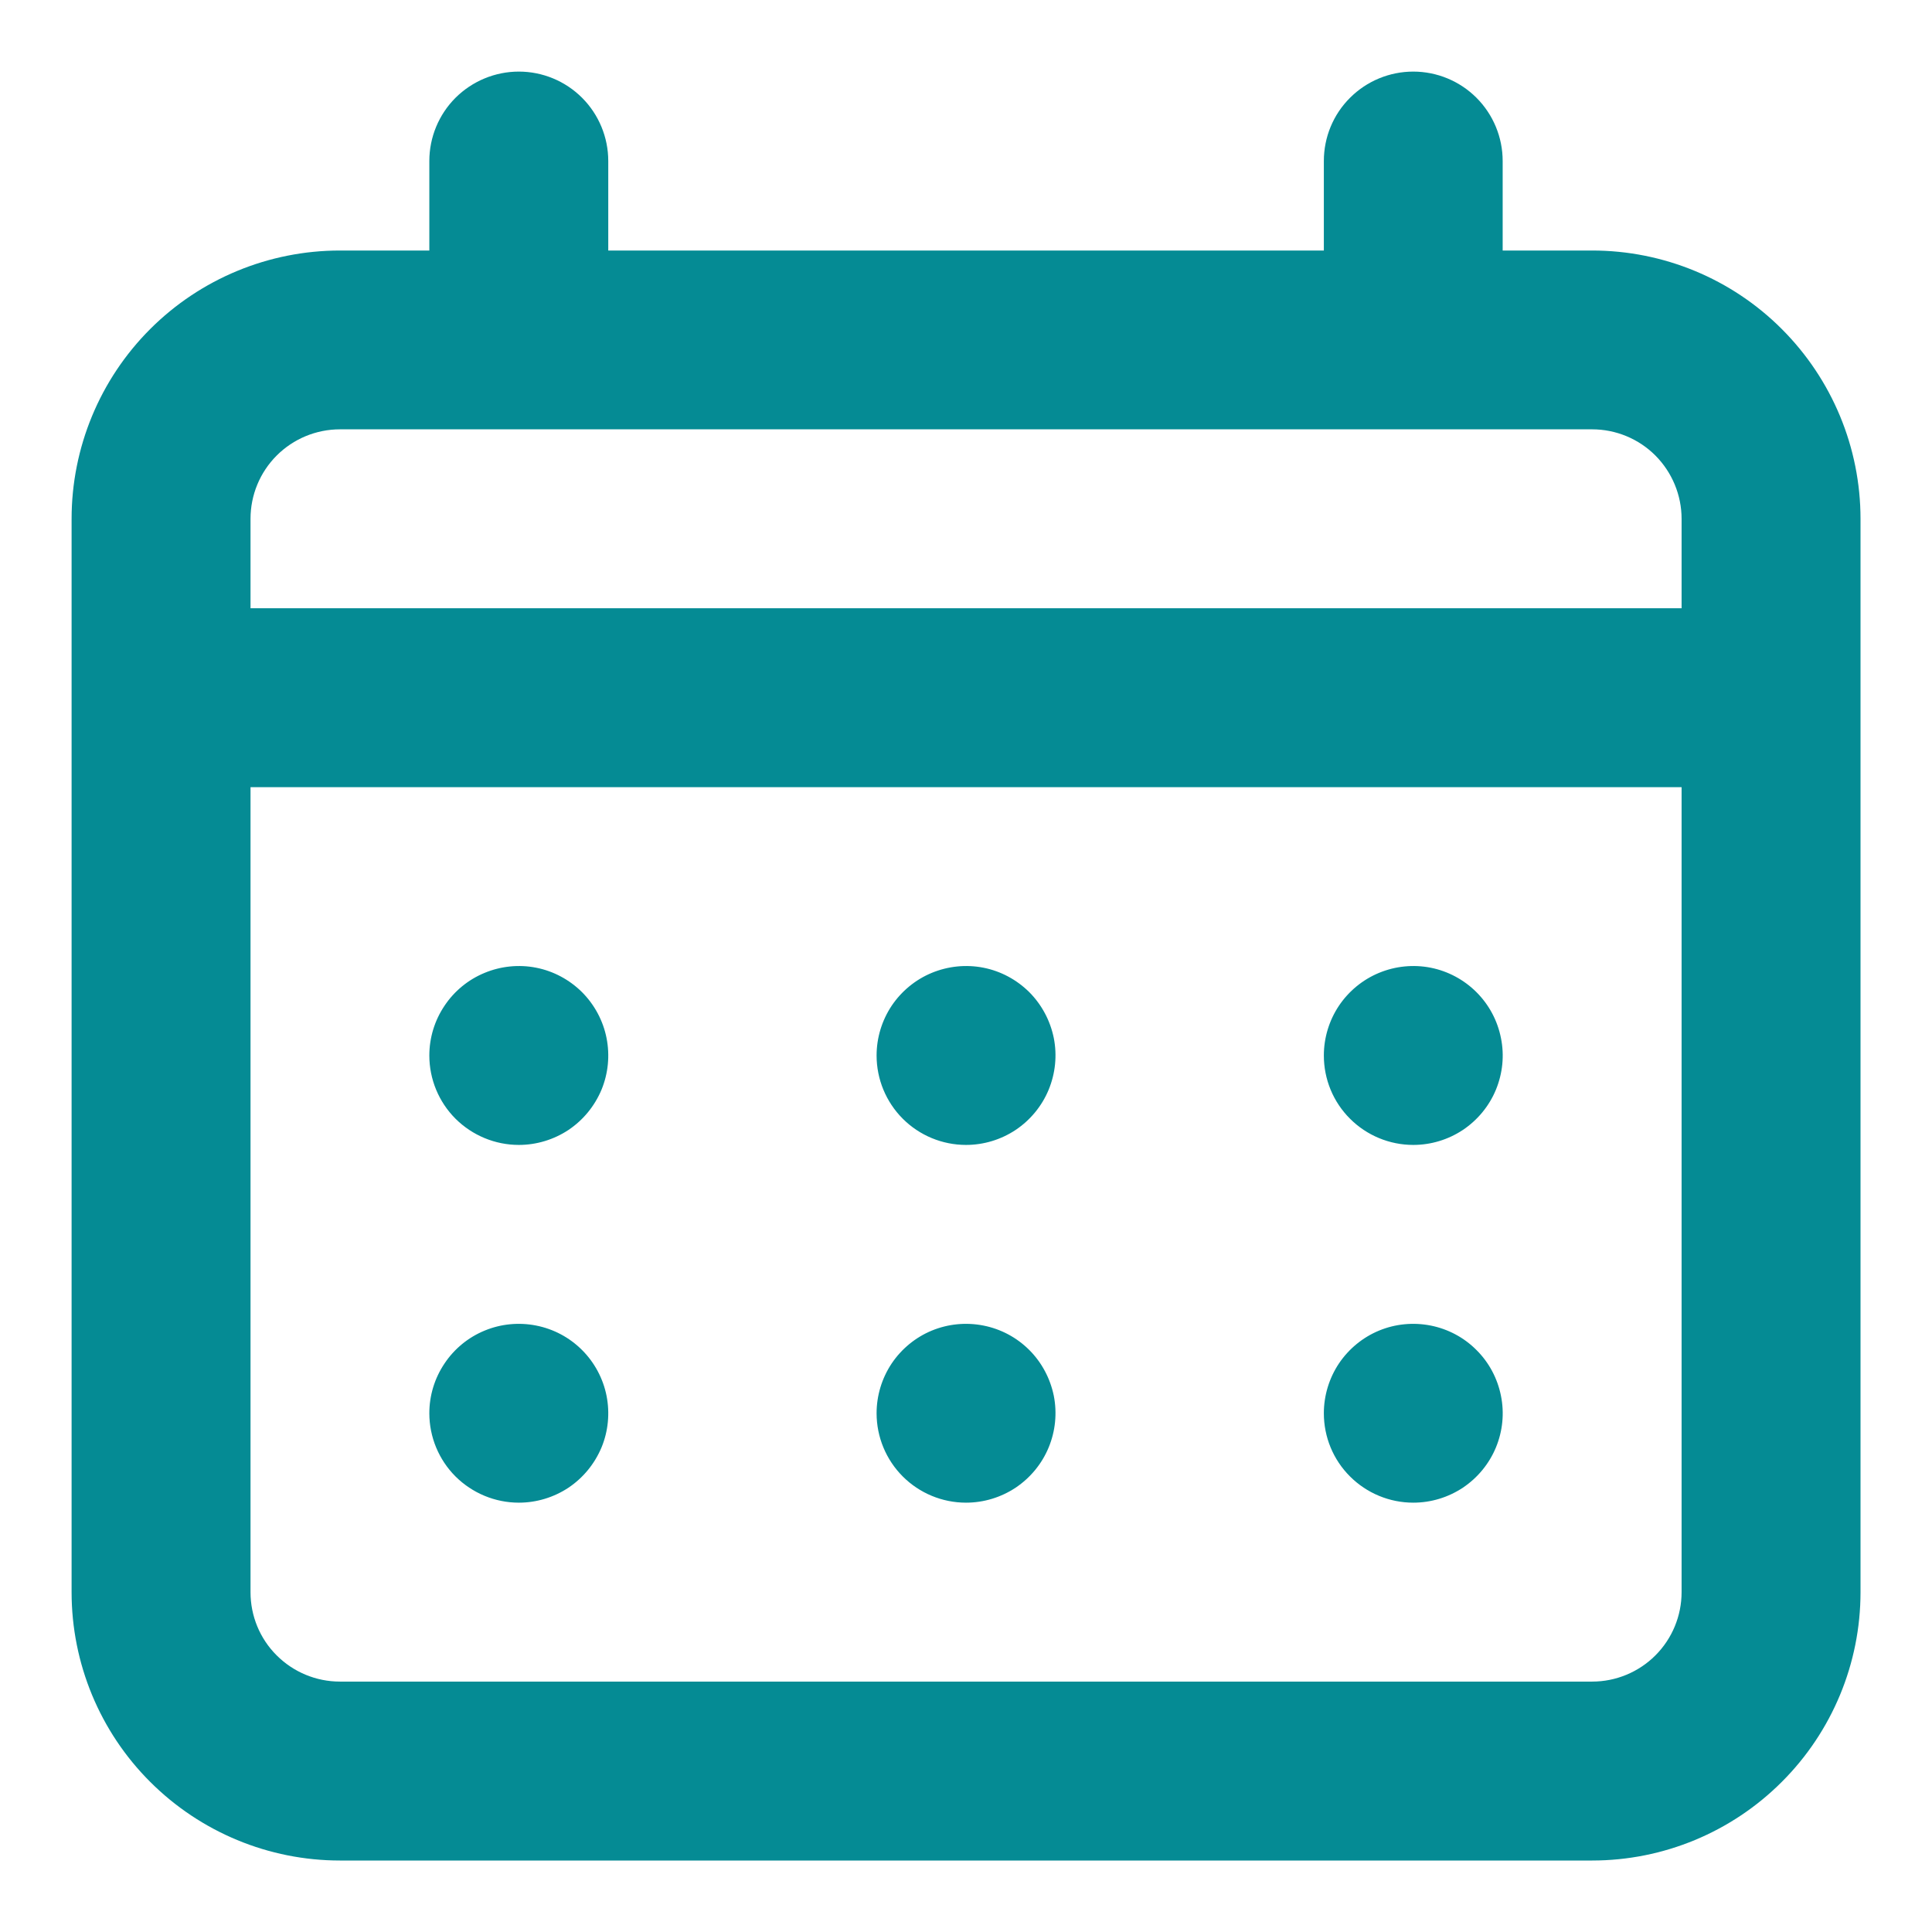 <svg width="18" height="18" viewBox="0 0 18 18" fill="none" xmlns="http://www.w3.org/2000/svg">
<path d="M9 10.667C9.165 10.667 9.326 10.618 9.463 10.527C9.6 10.435 9.707 10.305 9.77 10.153C9.833 10 9.85 9.833 9.818 9.671C9.785 9.509 9.706 9.361 9.59 9.244C9.473 9.128 9.325 9.048 9.163 9.016C9.001 8.984 8.834 9.001 8.681 9.064C8.529 9.127 8.399 9.234 8.307 9.371C8.216 9.508 8.167 9.669 8.167 9.834C8.167 10.055 8.255 10.267 8.411 10.423C8.567 10.579 8.779 10.667 9 10.667ZM13.167 10.667C13.332 10.667 13.493 10.618 13.63 10.527C13.767 10.435 13.874 10.305 13.937 10.153C14 10 14.017 9.833 13.984 9.671C13.952 9.509 13.873 9.361 13.756 9.244C13.64 9.128 13.491 9.048 13.33 9.016C13.168 8.984 13 9.001 12.848 9.064C12.696 9.127 12.566 9.234 12.474 9.371C12.383 9.508 12.334 9.669 12.334 9.834C12.334 10.055 12.421 10.267 12.578 10.423C12.734 10.579 12.946 10.667 13.167 10.667ZM9 14C9.165 14 9.326 13.951 9.463 13.86C9.6 13.768 9.707 13.638 9.77 13.486C9.833 13.334 9.85 13.166 9.818 13.004C9.785 12.843 9.706 12.694 9.59 12.578C9.473 12.461 9.325 12.382 9.163 12.35C9.001 12.318 8.834 12.334 8.681 12.397C8.529 12.46 8.399 12.567 8.307 12.704C8.216 12.841 8.167 13.002 8.167 13.167C8.167 13.388 8.255 13.6 8.411 13.756C8.567 13.912 8.779 14 9 14ZM13.167 14C13.332 14 13.493 13.951 13.63 13.86C13.767 13.768 13.874 13.638 13.937 13.486C14 13.334 14.017 13.166 13.984 13.004C13.952 12.843 13.873 12.694 13.756 12.578C13.64 12.461 13.491 12.382 13.33 12.35C13.168 12.318 13 12.334 12.848 12.397C12.696 12.46 12.566 12.567 12.474 12.704C12.383 12.841 12.334 13.002 12.334 13.167C12.334 13.388 12.421 13.6 12.578 13.756C12.734 13.912 12.946 14 13.167 14ZM4.834 10.667C4.998 10.667 5.16 10.618 5.297 10.527C5.434 10.435 5.54 10.305 5.604 10.153C5.667 10 5.683 9.833 5.651 9.671C5.619 9.509 5.539 9.361 5.423 9.244C5.306 9.128 5.158 9.048 4.996 9.016C4.835 8.984 4.667 9.001 4.515 9.064C4.362 9.127 4.232 9.234 4.141 9.371C4.049 9.508 4 9.669 4 9.834C4 10.055 4.088 10.267 4.244 10.423C4.401 10.579 4.613 10.667 4.834 10.667ZM14.834 2.334H14V1.5C14 1.279 13.912 1.067 13.756 0.911C13.6 0.755 13.388 0.667 13.167 0.667C12.946 0.667 12.734 0.755 12.578 0.911C12.421 1.067 12.334 1.279 12.334 1.5V2.334H5.667V1.5C5.667 1.279 5.579 1.067 5.423 0.911C5.267 0.755 5.055 0.667 4.834 0.667C4.613 0.667 4.401 0.755 4.244 0.911C4.088 1.067 4 1.279 4 1.5V2.334H3.167C2.504 2.334 1.868 2.597 1.399 3.066C0.93 3.535 0.667 4.171 0.667 4.834V14.834C0.667 15.497 0.93 16.133 1.399 16.601C1.868 17.07 2.504 17.334 3.167 17.334H14.834C15.497 17.334 16.133 17.07 16.601 16.601C17.07 16.133 17.334 15.497 17.334 14.834V4.834C17.334 4.171 17.07 3.535 16.601 3.066C16.133 2.597 15.497 2.334 14.834 2.334ZM15.667 14.834C15.667 15.055 15.579 15.267 15.423 15.423C15.267 15.579 15.055 15.667 14.834 15.667H3.167C2.946 15.667 2.734 15.579 2.578 15.423C2.421 15.267 2.334 15.055 2.334 14.834V7.334H15.667V14.834ZM15.667 5.667H2.334V4.834C2.334 4.613 2.421 4.401 2.578 4.244C2.734 4.088 2.946 4 3.167 4H14.834C15.055 4 15.267 4.088 15.423 4.244C15.579 4.401 15.667 4.613 15.667 4.834V5.667ZM4.834 14C4.998 14 5.16 13.951 5.297 13.86C5.434 13.768 5.54 13.638 5.604 13.486C5.667 13.334 5.683 13.166 5.651 13.004C5.619 12.843 5.539 12.694 5.423 12.578C5.306 12.461 5.158 12.382 4.996 12.35C4.835 12.318 4.667 12.334 4.515 12.397C4.362 12.46 4.232 12.567 4.141 12.704C4.049 12.841 4 13.002 4 13.167C4 13.388 4.088 13.6 4.244 13.756C4.401 13.912 4.613 14 4.834 14Z" fill="#058B94"/>
</svg>
